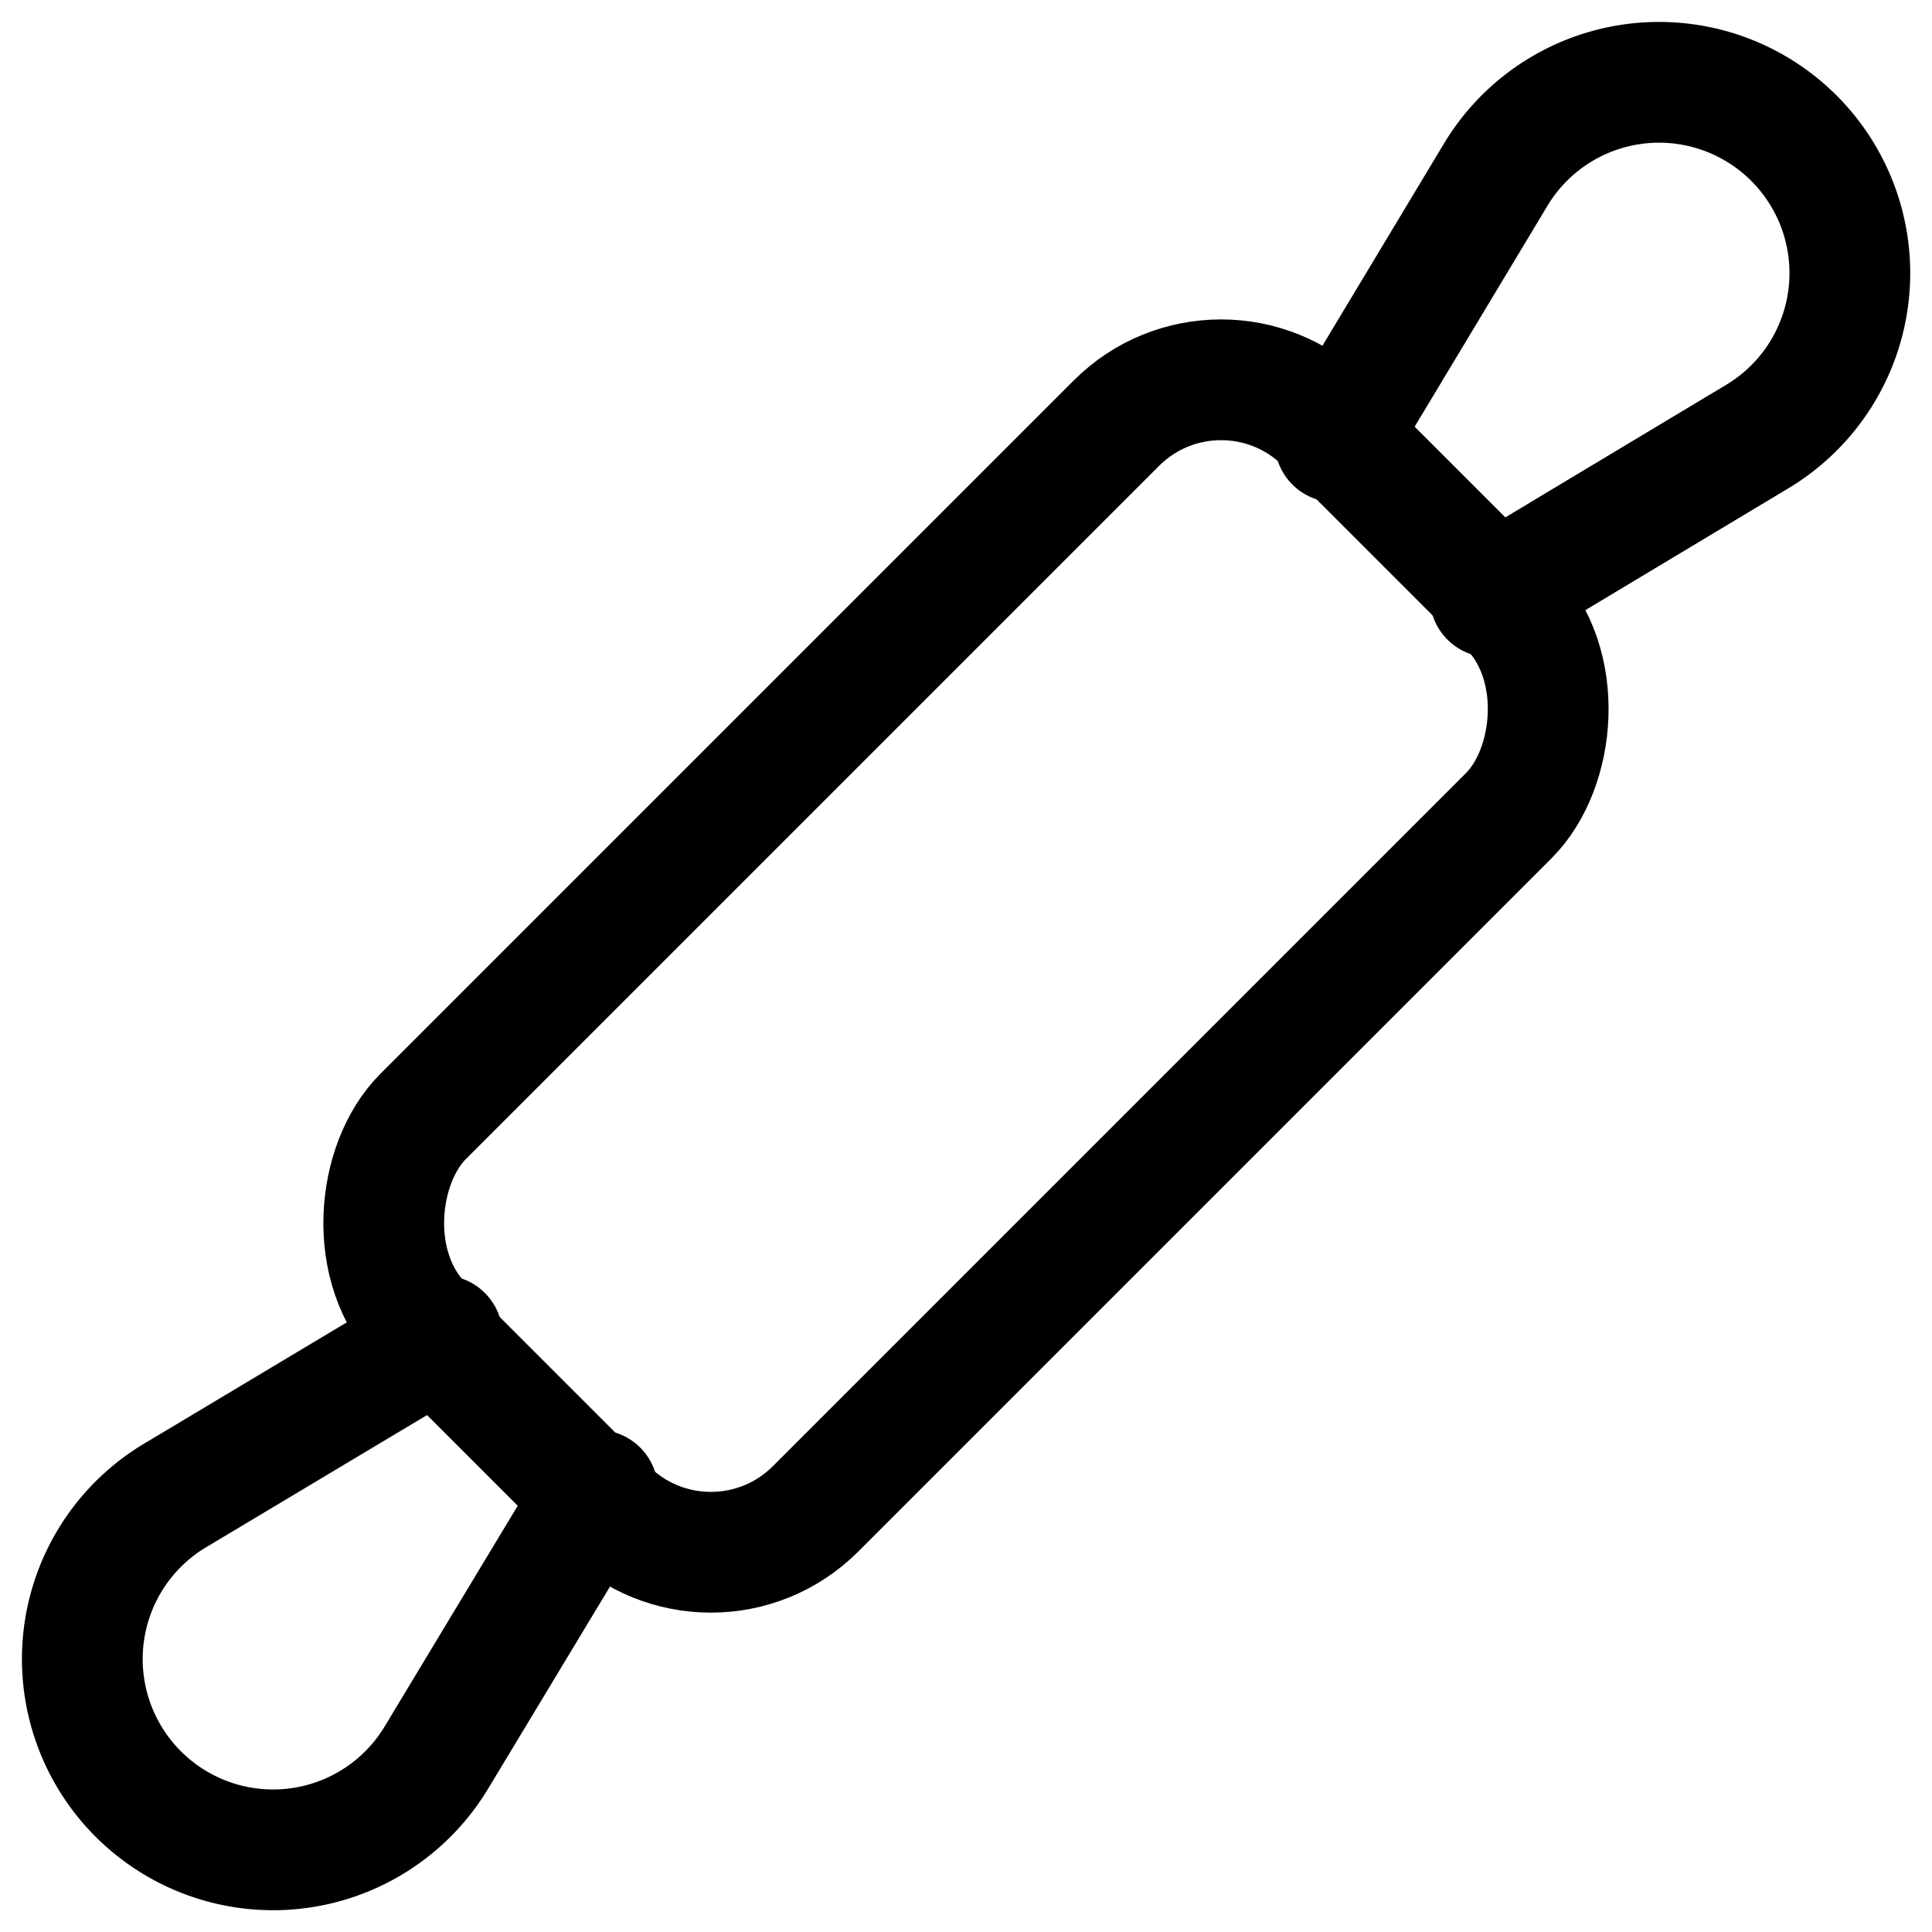 <svg xmlns="http://www.w3.org/2000/svg" id="Regular" width="24" height="24" viewBox="0 0 24 24"><defs><style>.cls-1{fill:none;stroke:#000;stroke-linecap:round;stroke-linejoin:round;stroke-width:1.5px}</style></defs><rect width="6.894" height="15.857" x="8.553" y="4.072" class="cls-1" rx="1.838" ry="1.838" transform="rotate(45 12 12)"/><path d="m16.585 5.489 1.994-3.317a2.368 2.368 0 0 1 2.779-1.028 2.371 2.371 0 0 1 1.5 1.5 2.368 2.368 0 0 1-1.028 2.779l-3.319 1.992M5.493 16.592l-3.321 1.987a2.368 2.368 0 0 0-1.028 2.779 2.371 2.371 0 0 0 1.5 1.5 2.368 2.368 0 0 0 2.779-1.028l2-3.317" class="cls-1"/></svg>